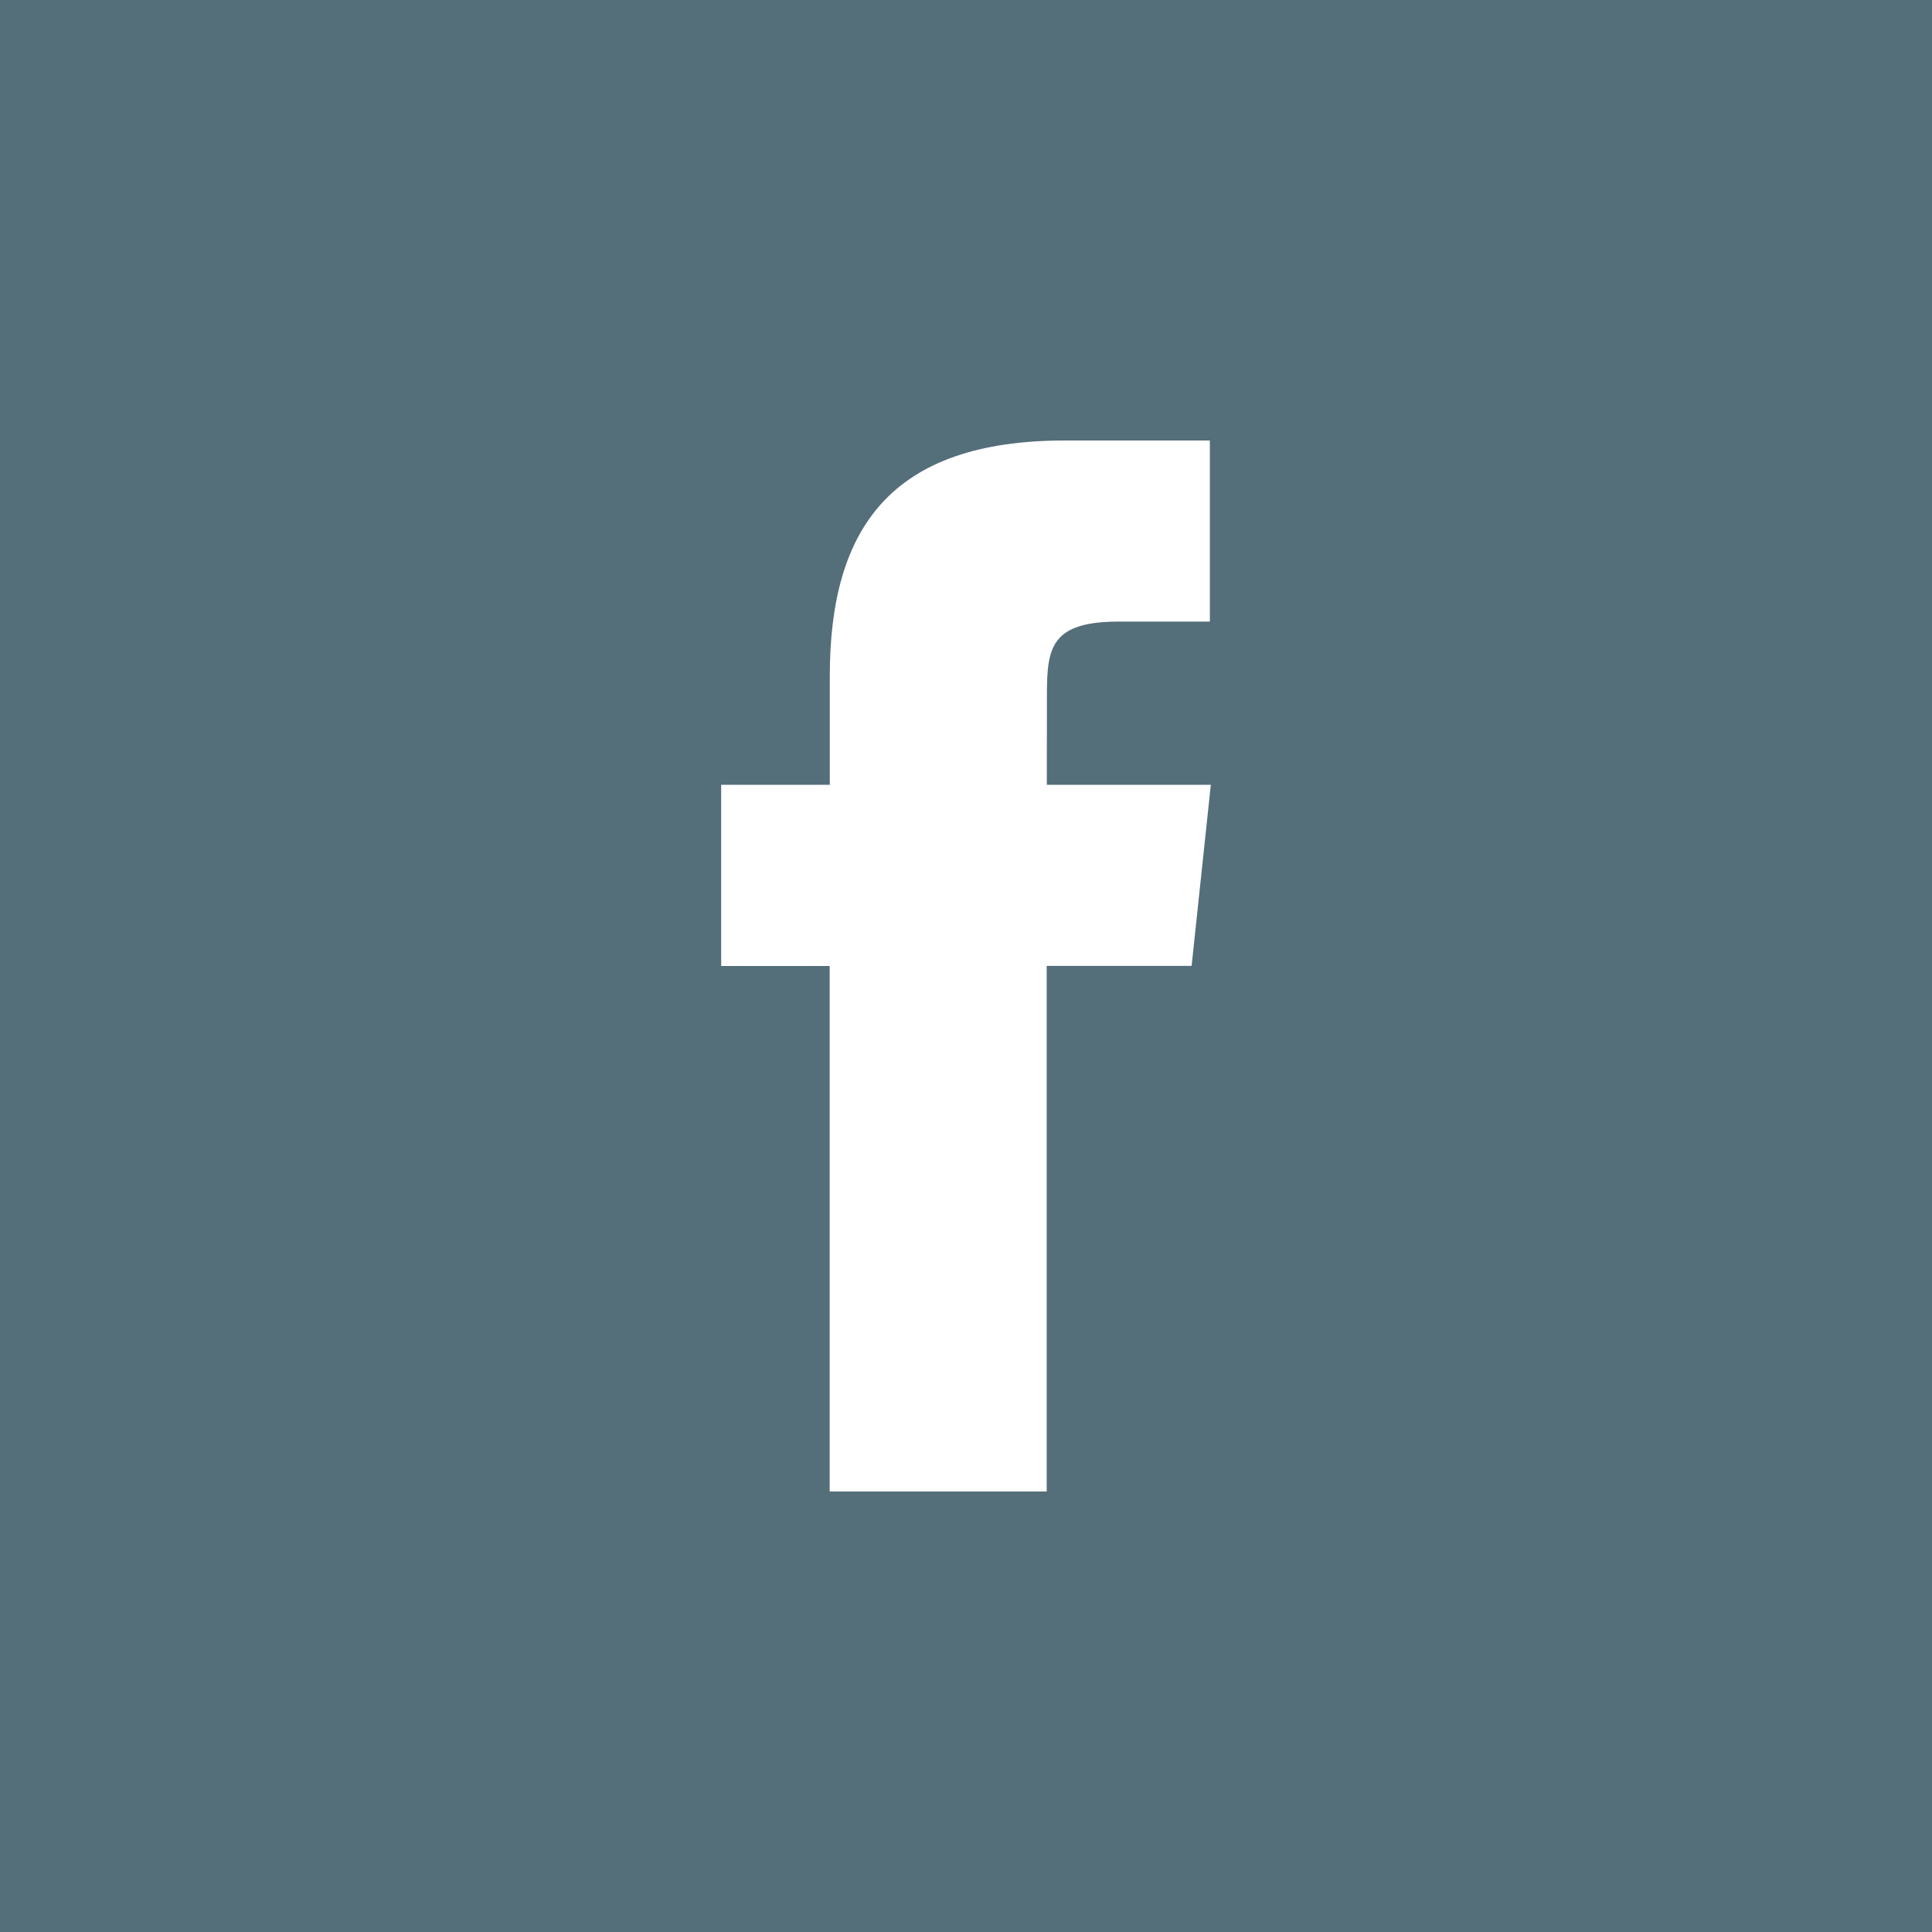 <?xml version="1.0" encoding="utf-8"?>
<!-- Generator: Adobe Illustrator 16.0.2, SVG Export Plug-In . SVG Version: 6.00 Build 0)  -->
<!DOCTYPE svg PUBLIC "-//W3C//DTD SVG 1.1//EN" "http://www.w3.org/Graphics/SVG/1.1/DTD/svg11.dtd">
<svg version="1.1" id="Layer_1" xmlns="http://www.w3.org/2000/svg" xmlns:xlink="http://www.w3.org/1999/xlink" x="0px" y="0px"
	 width="18px" height="18px" viewBox="0 0 18 18" enable-background="new 0 0 18 18" xml:space="preserve">
<path fill="#546E7A" d="M7.73,13.896h2.022V8.999h1.35l0.179-1.687H9.753l0.001-0.845c0-0.44,0.043-0.676,0.674-0.676h0.844V4.104
	H9.921c-1.621,0-2.19,0.819-2.19,2.195v1.013H6.719V9H7.73V13.896z M0,0h18v18H0V0z"/>
</svg>
